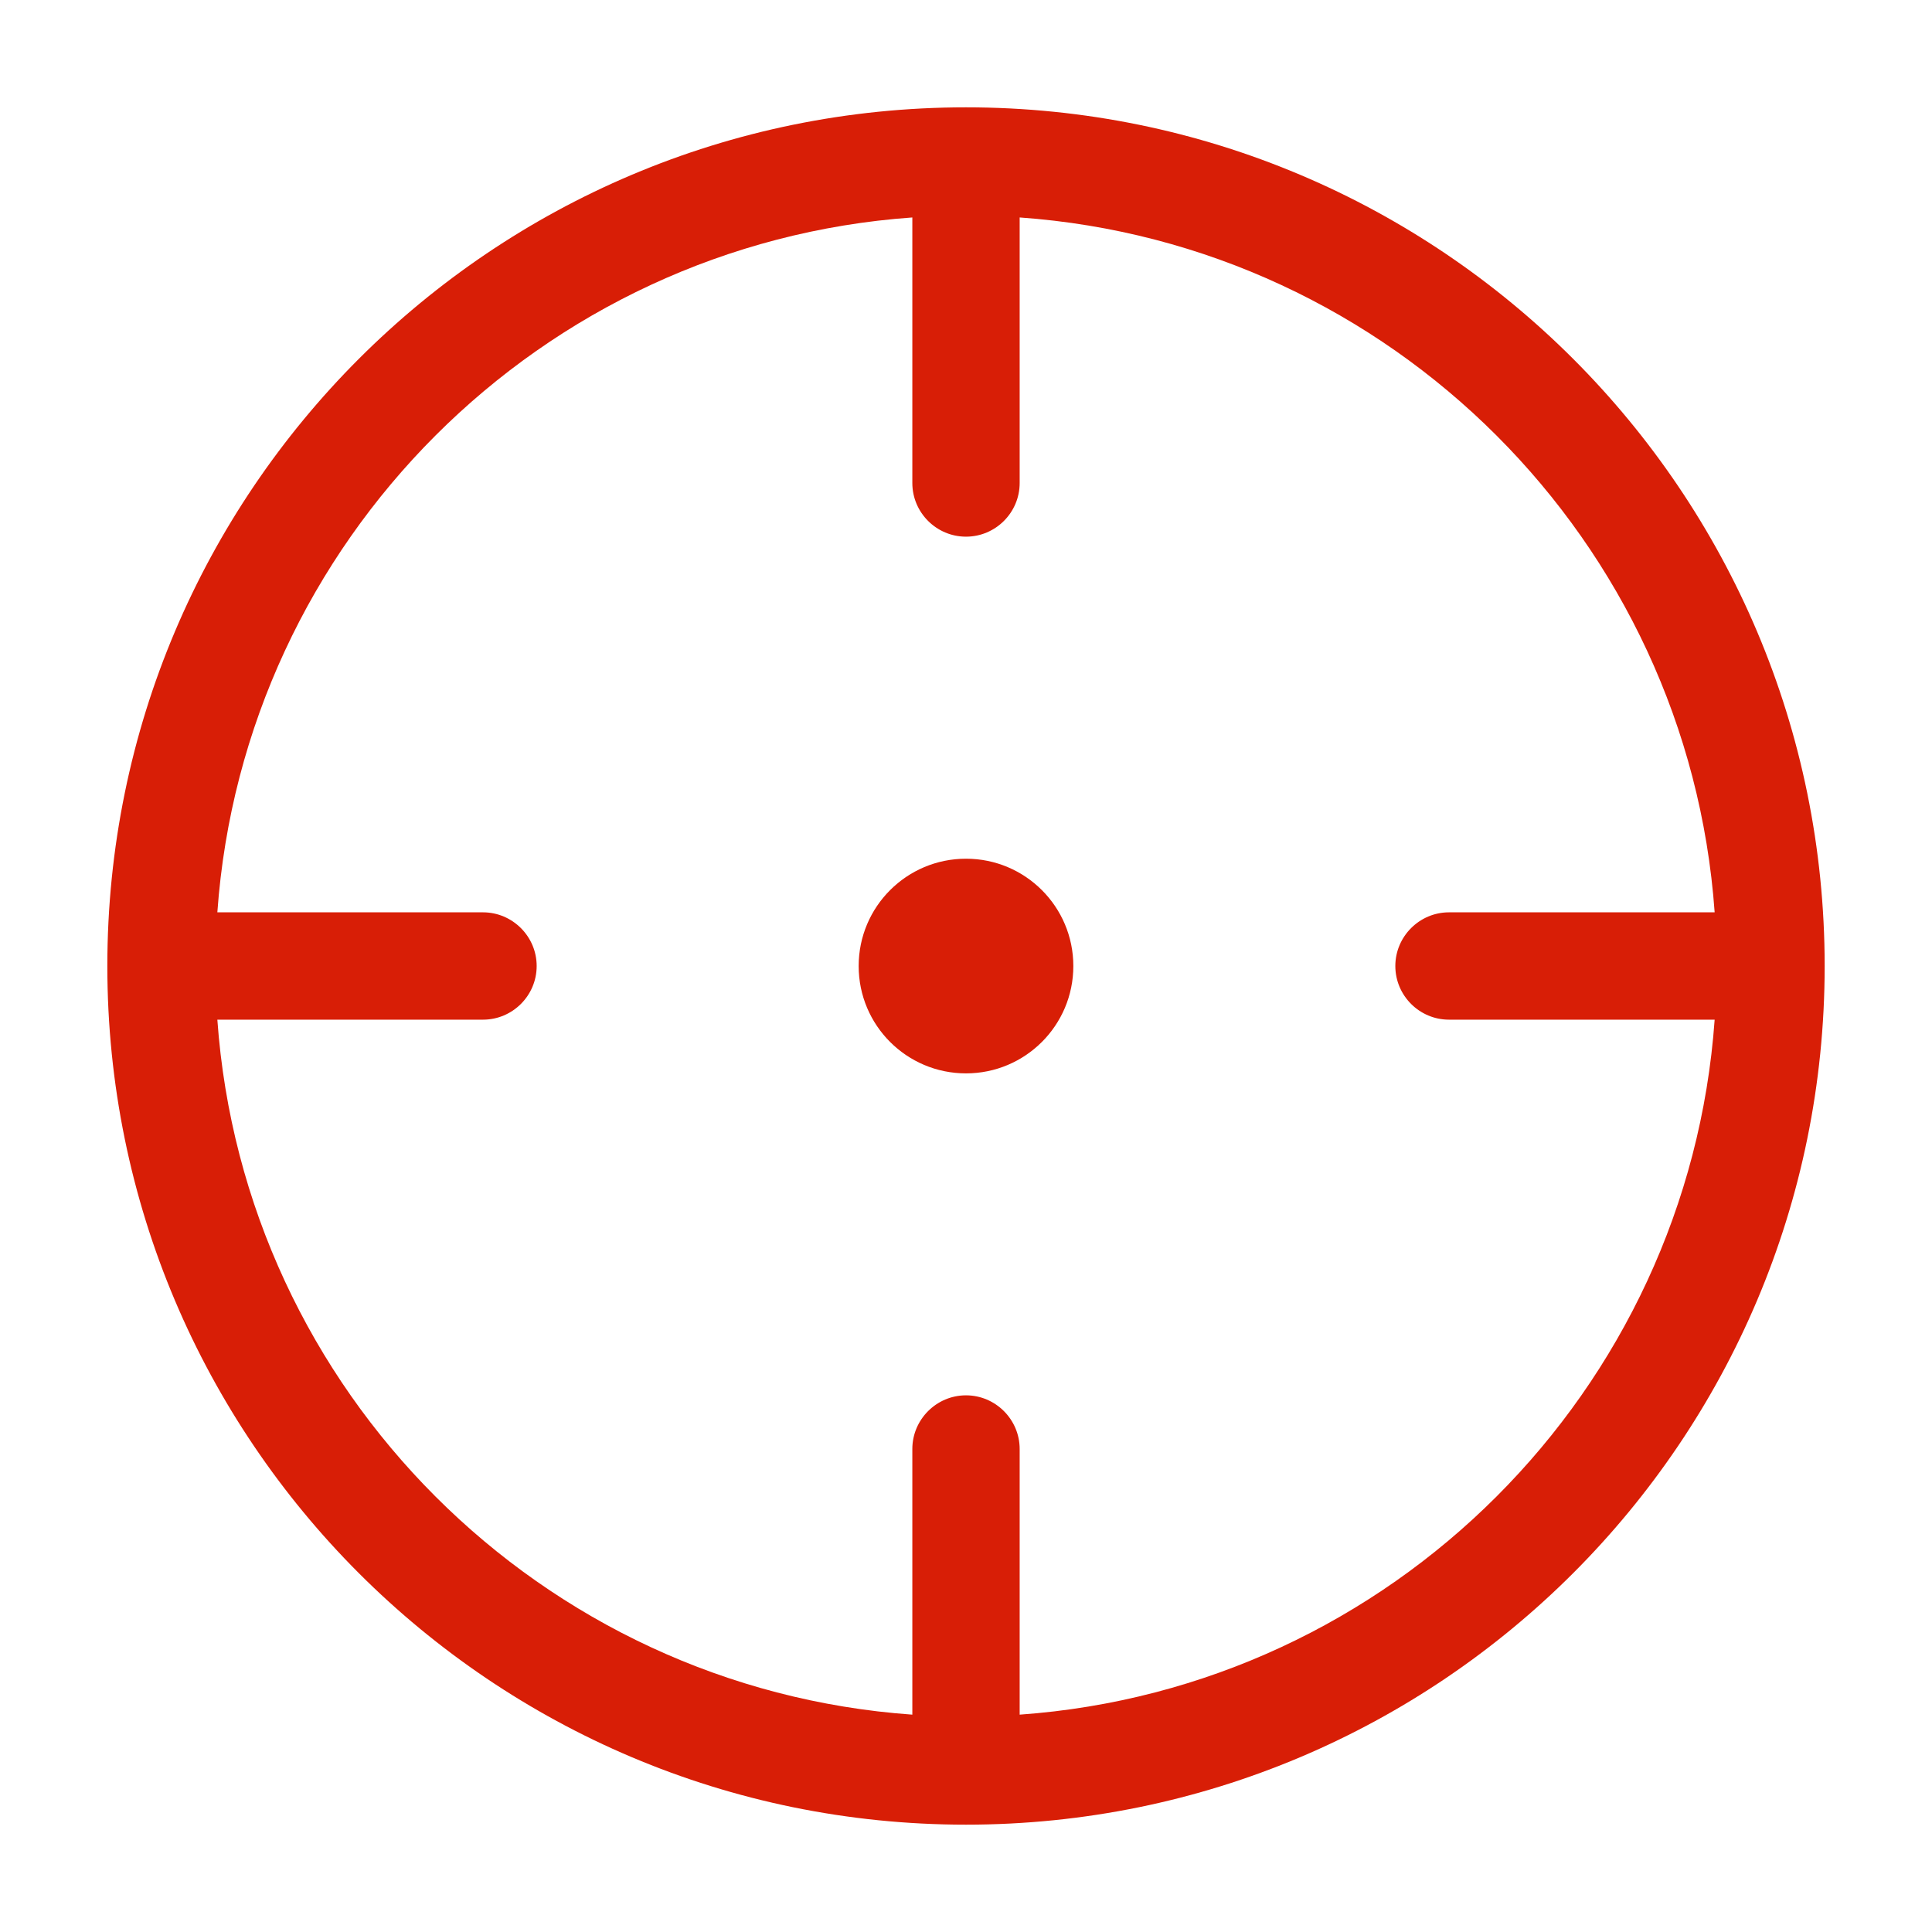 <?xml version="1.0" standalone="no"?><!DOCTYPE svg PUBLIC "-//W3C//DTD SVG 1.1//EN" "http://www.w3.org/Graphics/SVG/1.1/DTD/svg11.dtd"><svg t="1676597683510" class="icon" viewBox="0 0 1024 1024" version="1.1" xmlns="http://www.w3.org/2000/svg" p-id="2823" width="16" height="16" xmlns:xlink="http://www.w3.org/1999/xlink"><path d="M512 56.889c251.335 0 455.111 203.776 455.111 455.111 0 251.335-203.776 455.111-455.111 455.111-251.335 0-455.111-203.776-455.111-455.111 0-251.335 203.776-455.111 455.111-455.111z m28.445 58.368V256c0 15.701-12.8 28.445-28.445 28.445-15.645 0-28.445-12.744-28.445-28.445V115.257C286.72 129.251 129.251 286.663 115.2 483.555H256c15.645 0 28.445 12.8 28.445 28.445 0 15.701-12.8 28.445-28.445 28.445H115.2C129.251 737.337 286.72 894.805 483.555 908.8V768c0-15.645 12.8-28.445 28.445-28.445 15.645 0 28.445 12.8 28.445 28.445v140.8C737.28 894.805 894.749 737.337 908.8 540.445H768c-15.645 0-28.445-12.744-28.445-28.445 0-15.645 12.8-28.445 28.445-28.445h140.8c-14.051-196.893-171.52-354.304-368.355-368.298zM512 455.133c31.403 0 56.889 25.43 56.889 56.889 0 31.459-25.487 56.889-56.889 56.889-31.403 0-56.889-25.43-56.889-56.889 0-31.459 25.487-56.888 56.889-56.888z" fill="#d81e06" p-id="2824"></path></svg>